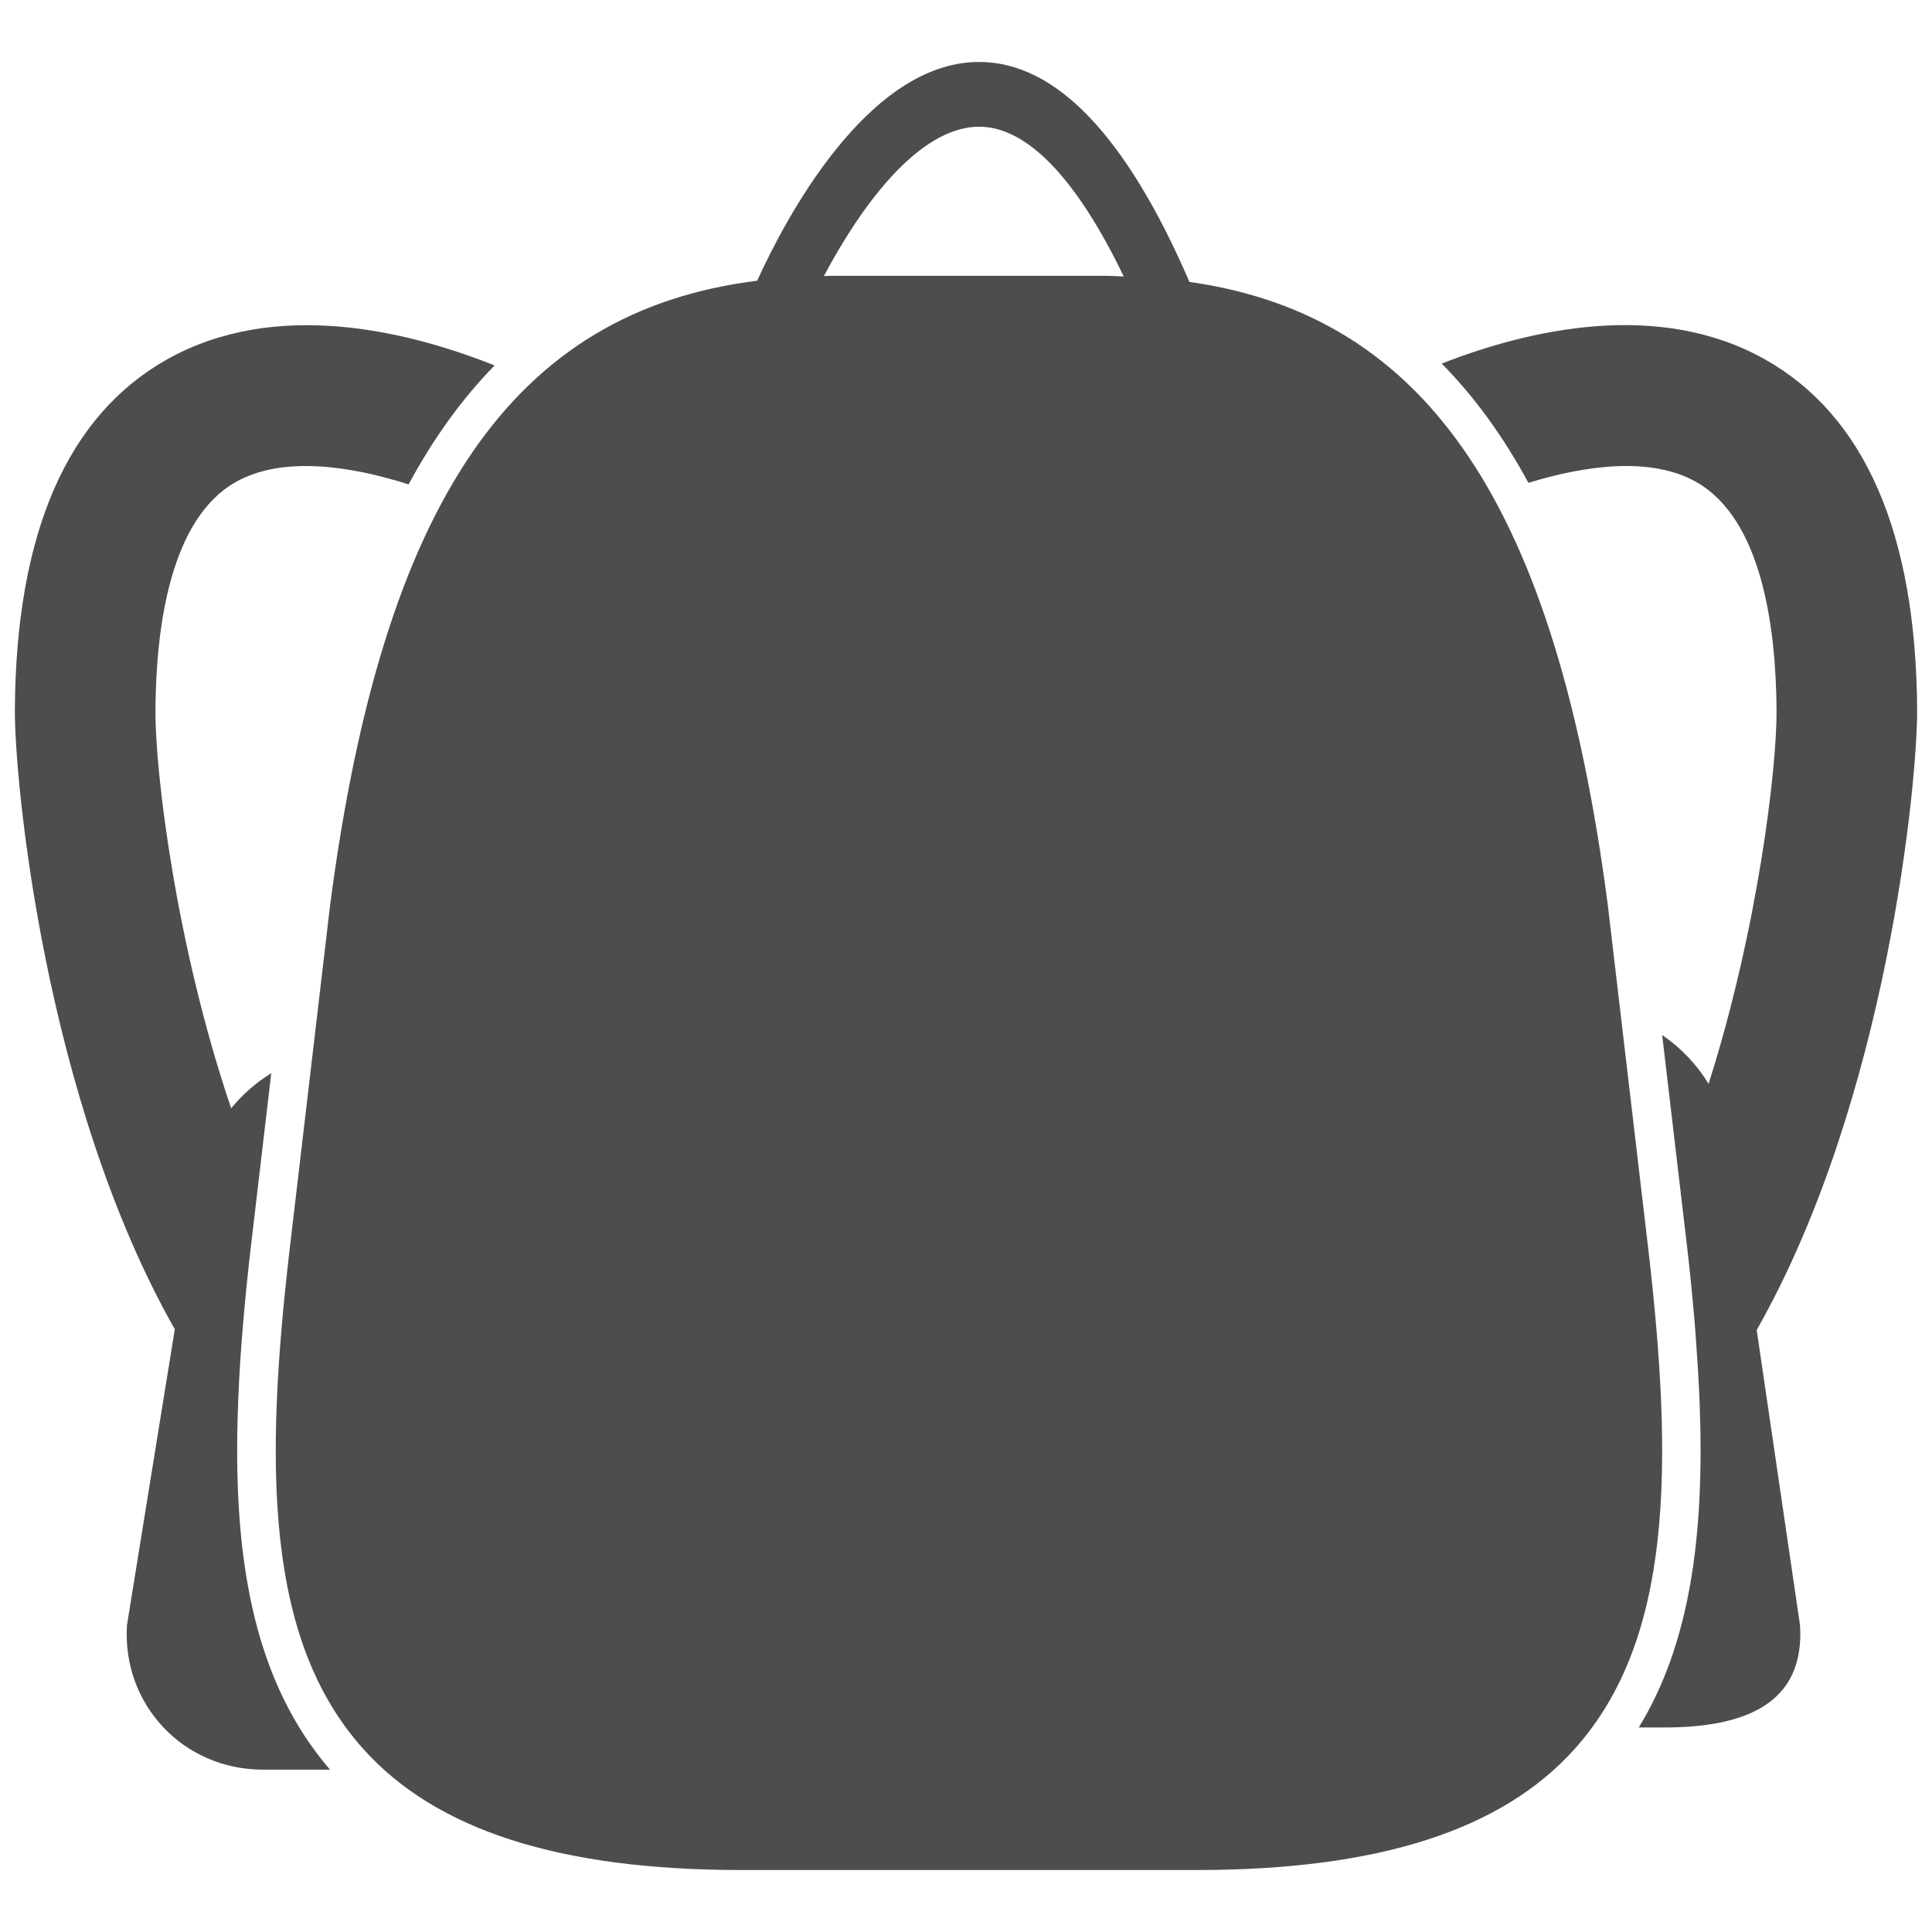 <?xml version="1.0" encoding="utf-8"?>
<!-- Generator: Adobe Illustrator 16.0.0, SVG Export Plug-In . SVG Version: 6.00 Build 0)  -->
<!DOCTYPE svg PUBLIC "-//W3C//DTD SVG 1.1//EN" "http://www.w3.org/Graphics/SVG/1.1/DTD/svg11.dtd">
<svg version="1.1" id="Layer_1" xmlns="http://www.w3.org/2000/svg" xmlns:xlink="http://www.w3.org/1999/xlink" x="0px" y="0px"
	 width="130px" height="130px" viewBox="0 0 130 130" enable-background="new 0 0 130 130" xml:space="preserve">
<rect fill="none" width="130" height="130"/>
<g>
	<path fill="#4D4D4D" d="M129,47.743c-0.074-11.871-3.527-19.801-10.268-23.577c-7.16-4.009-15.847-1.998-21.724,0.299
		c2.197,2.221,4.138,4.89,5.836,8.024c3.865-1.187,8.241-1.776,11.279-0.064c4.413,2.483,5.38,9.732,5.418,15.376
		c0.021,3.895-1.254,14.689-4.573,25.128c-0.792-1.3-1.863-2.426-3.124-3.283l1.634,13.885c0.23,1.938,0.414,3.806,0.566,5.631
		c0.039,0.449,0.061,0.876,0.095,1.32c0.1,1.368,0.182,2.71,0.229,4.014c0.327,8.761-0.621,16.063-4.099,21.742h1.7
		c5.365,0,9.486-1.536,9.152-6.877l-2.916-19.87C126.991,74.027,129.027,52.537,129,47.743z"/>
	<path fill="#4D4D4D" d="M15.983,95.61c0.046-1.845,0.15-3.755,0.306-5.732c0.003-0.038,0.005-0.073,0.01-0.109
		c0.158-2.012,0.368-4.086,0.623-6.236l1.331-11.319c-1.024,0.628-1.938,1.433-2.699,2.358c-3.716-10.929-5.12-22.667-5.095-26.767
		c0.036-5.646,1.003-12.895,5.417-15.378c3.129-1.761,7.677-1.089,11.618,0.167c1.684-3.127,3.614-5.782,5.786-8.004
		c-5.883-2.343-14.731-4.495-22.014-0.422C4.528,27.942,1.074,35.873,1,47.746c-0.029,4.785,1.996,26.241,10.761,41.698
		l-3.219,19.918c-0.328,5.341,3.791,9.715,9.159,9.715h4.505C17.223,113.28,15.738,105.394,15.983,95.61z"/>
	<path fill="#4D4D4D" d="M110.885,83.839l-2.704-22.981c-3.502-26.726-12.058-39.605-28.147-41.89
		C75.81,9.182,71.063,4.169,65.884,4.169c-0.018,0-0.036,0-0.056,0c-7.497,0.054-13.035,10.667-14.878,14.72
		C34.483,20.941,25.763,33.81,22.216,60.875l-2.7,22.963c-1.764,15.006-1.61,26.494,4.875,33.786
		c4.91,5.521,13.252,8.206,25.503,8.206h30.611c12.249,0,20.59-2.683,25.5-8.203C112.489,110.338,112.645,98.847,110.885,83.839z
		 M55.879,18.56c-0.15,0-0.291,0.018-0.442,0.018c2.323-4.395,6.249-10.023,10.419-10.051c0.007,0,0.018,0,0.028,0
		c3.23,0,6.558,3.486,9.733,10.08c-0.37-0.01-0.721-0.046-1.098-0.046H55.879z"/>
</g>
</svg>

